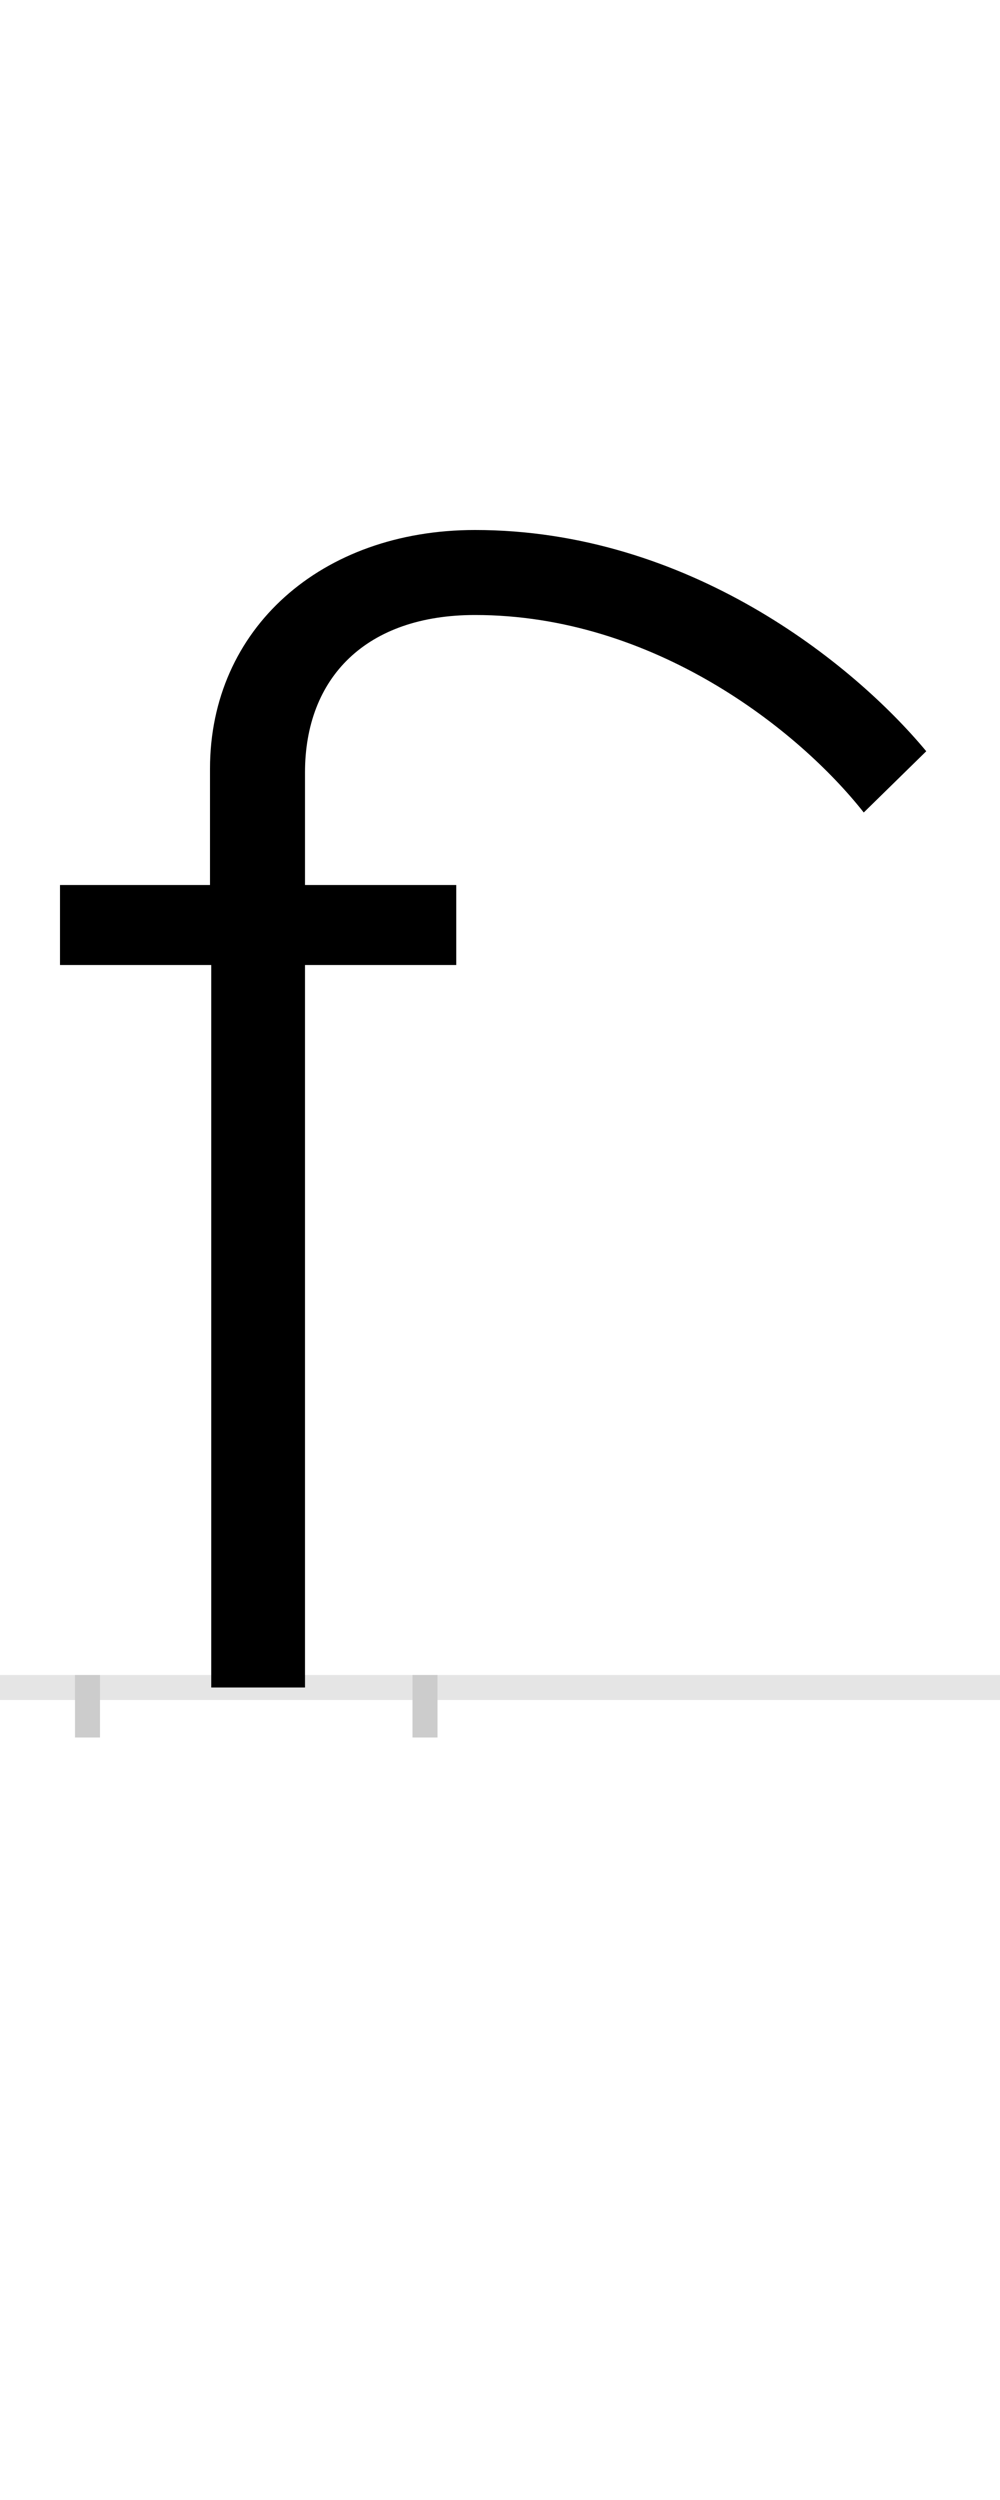 <?xml version="1.0" encoding="UTF-8"?>
<svg height="200.0" version="1.1" width="80.0" xmlns="http://www.w3.org/2000/svg" xmlns:xlink="http://www.w3.org/1999/xlink">
 <rect width="100%" height="100%" fill="#808080" stroke="none"/>
 <path d="M0,0 l80,0 l0,200 l-80,0 Z M0,0" fill="rgb(255,255,255)" transform="matrix(1,0,0,-1,0.0,200.0)"/>
 <path d="M0,0 l80,0" fill="none" stroke="rgb(229,229,229)" stroke-width="2" transform="matrix(1,0,0,-1,0.0,135.0)"/>
 <path d="M0,1 l0,-5" fill="none" stroke="rgb(204,204,204)" stroke-width="2" transform="matrix(1,0,0,-1,7.0,135.0)"/>
 <path d="M0,1 l0,-5" fill="none" stroke="rgb(204,204,204)" stroke-width="2" transform="matrix(1,0,0,-1,34.0,135.0)"/>
 <path d="M671,749 c-59,71,-191,177,-361,177 c-123,0,-212,-79,-212,-191 l0,-93 l-120,0 l0,-64 l121,0 l0,-578 l75,0 l0,578 l121,0 l0,64 l-121,0 l0,90 c0,76,49,126,136,126 c143,0,259,-92,311,-158 Z M671,749" fill="rgb(0,0,0)" transform="matrix(0.1,0.0,0.0,-0.1,7.0,135.0)"/>
</svg>